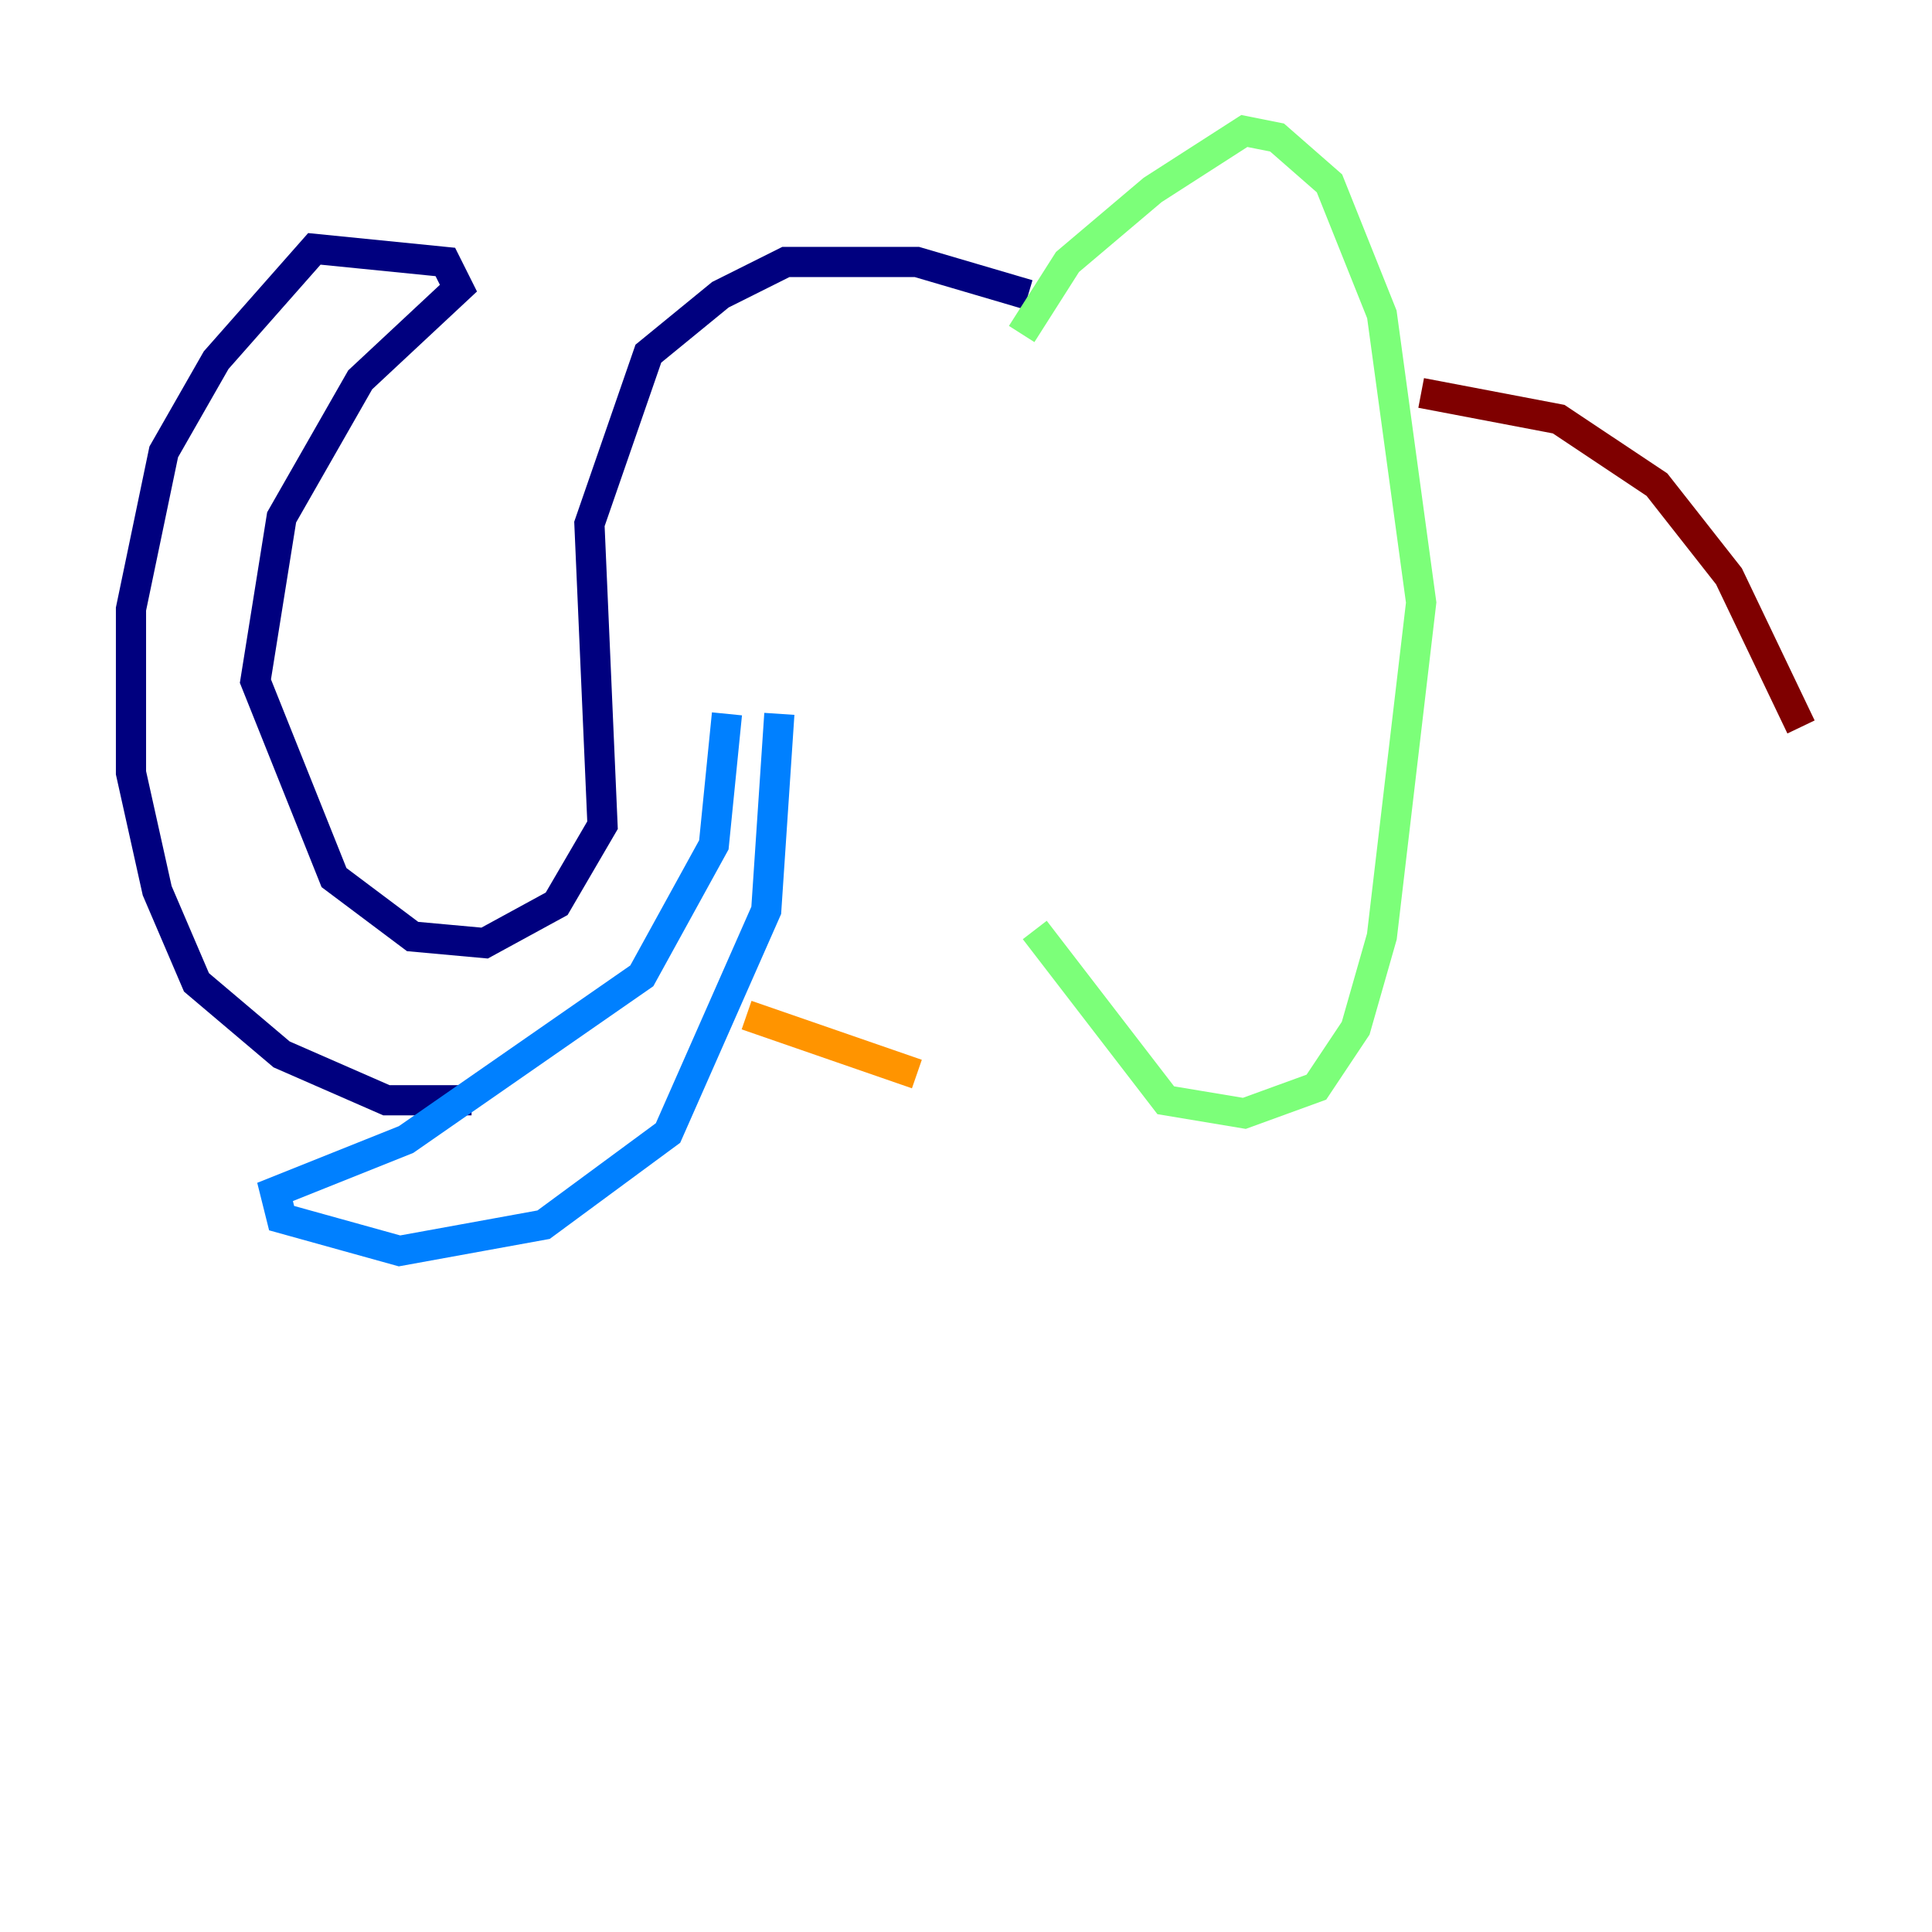<?xml version="1.0" encoding="utf-8" ?>
<svg baseProfile="tiny" height="128" version="1.2" viewBox="0,0,128,128" width="128" xmlns="http://www.w3.org/2000/svg" xmlns:ev="http://www.w3.org/2001/xml-events" xmlns:xlink="http://www.w3.org/1999/xlink"><defs /><polyline fill="none" points="68.122,19.525 60.746,17.356 52.068,17.356 47.729,19.525 42.956,23.43 39.051,34.712 39.919,54.671 36.881,59.878 32.108,62.481 27.336,62.047 22.129,58.142 16.922,45.125 18.658,34.278 23.864,25.166 30.373,19.091 29.505,17.356 20.827,16.488 14.319,23.864 10.848,29.939 8.678,40.352 8.678,51.2 10.414,59.01 13.017,65.085 18.658,69.858 25.6,72.895 31.241,72.895" stroke="#00007f" stroke-width="2" /><polyline fill="none" points="51.634,47.295 50.766,60.312 44.258,75.064 36.014,81.139 26.468,82.875 18.658,80.705 18.224,78.969 26.902,75.498 42.522,64.651 47.295,55.973 48.163,47.295" stroke="#0080ff" stroke-width="2" /><polyline fill="none" points="67.688,22.129 70.725,17.356 76.366,12.583 82.441,8.678 84.61,9.112 88.081,12.149 91.552,20.827 94.156,39.919 91.552,62.047 89.817,68.122 87.214,72.027 82.441,73.763 77.234,72.895 68.556,61.614" stroke="#7cff79" stroke-width="2" /><polyline fill="none" points="49.464,67.254 60.746,71.159" stroke="#ff9400" stroke-width="2" /><polyline fill="none" points="94.156,26.034 103.268,27.77 109.776,32.108 114.549,38.183 119.322,48.163" stroke="#7f0000" stroke-width="2" /></svg>